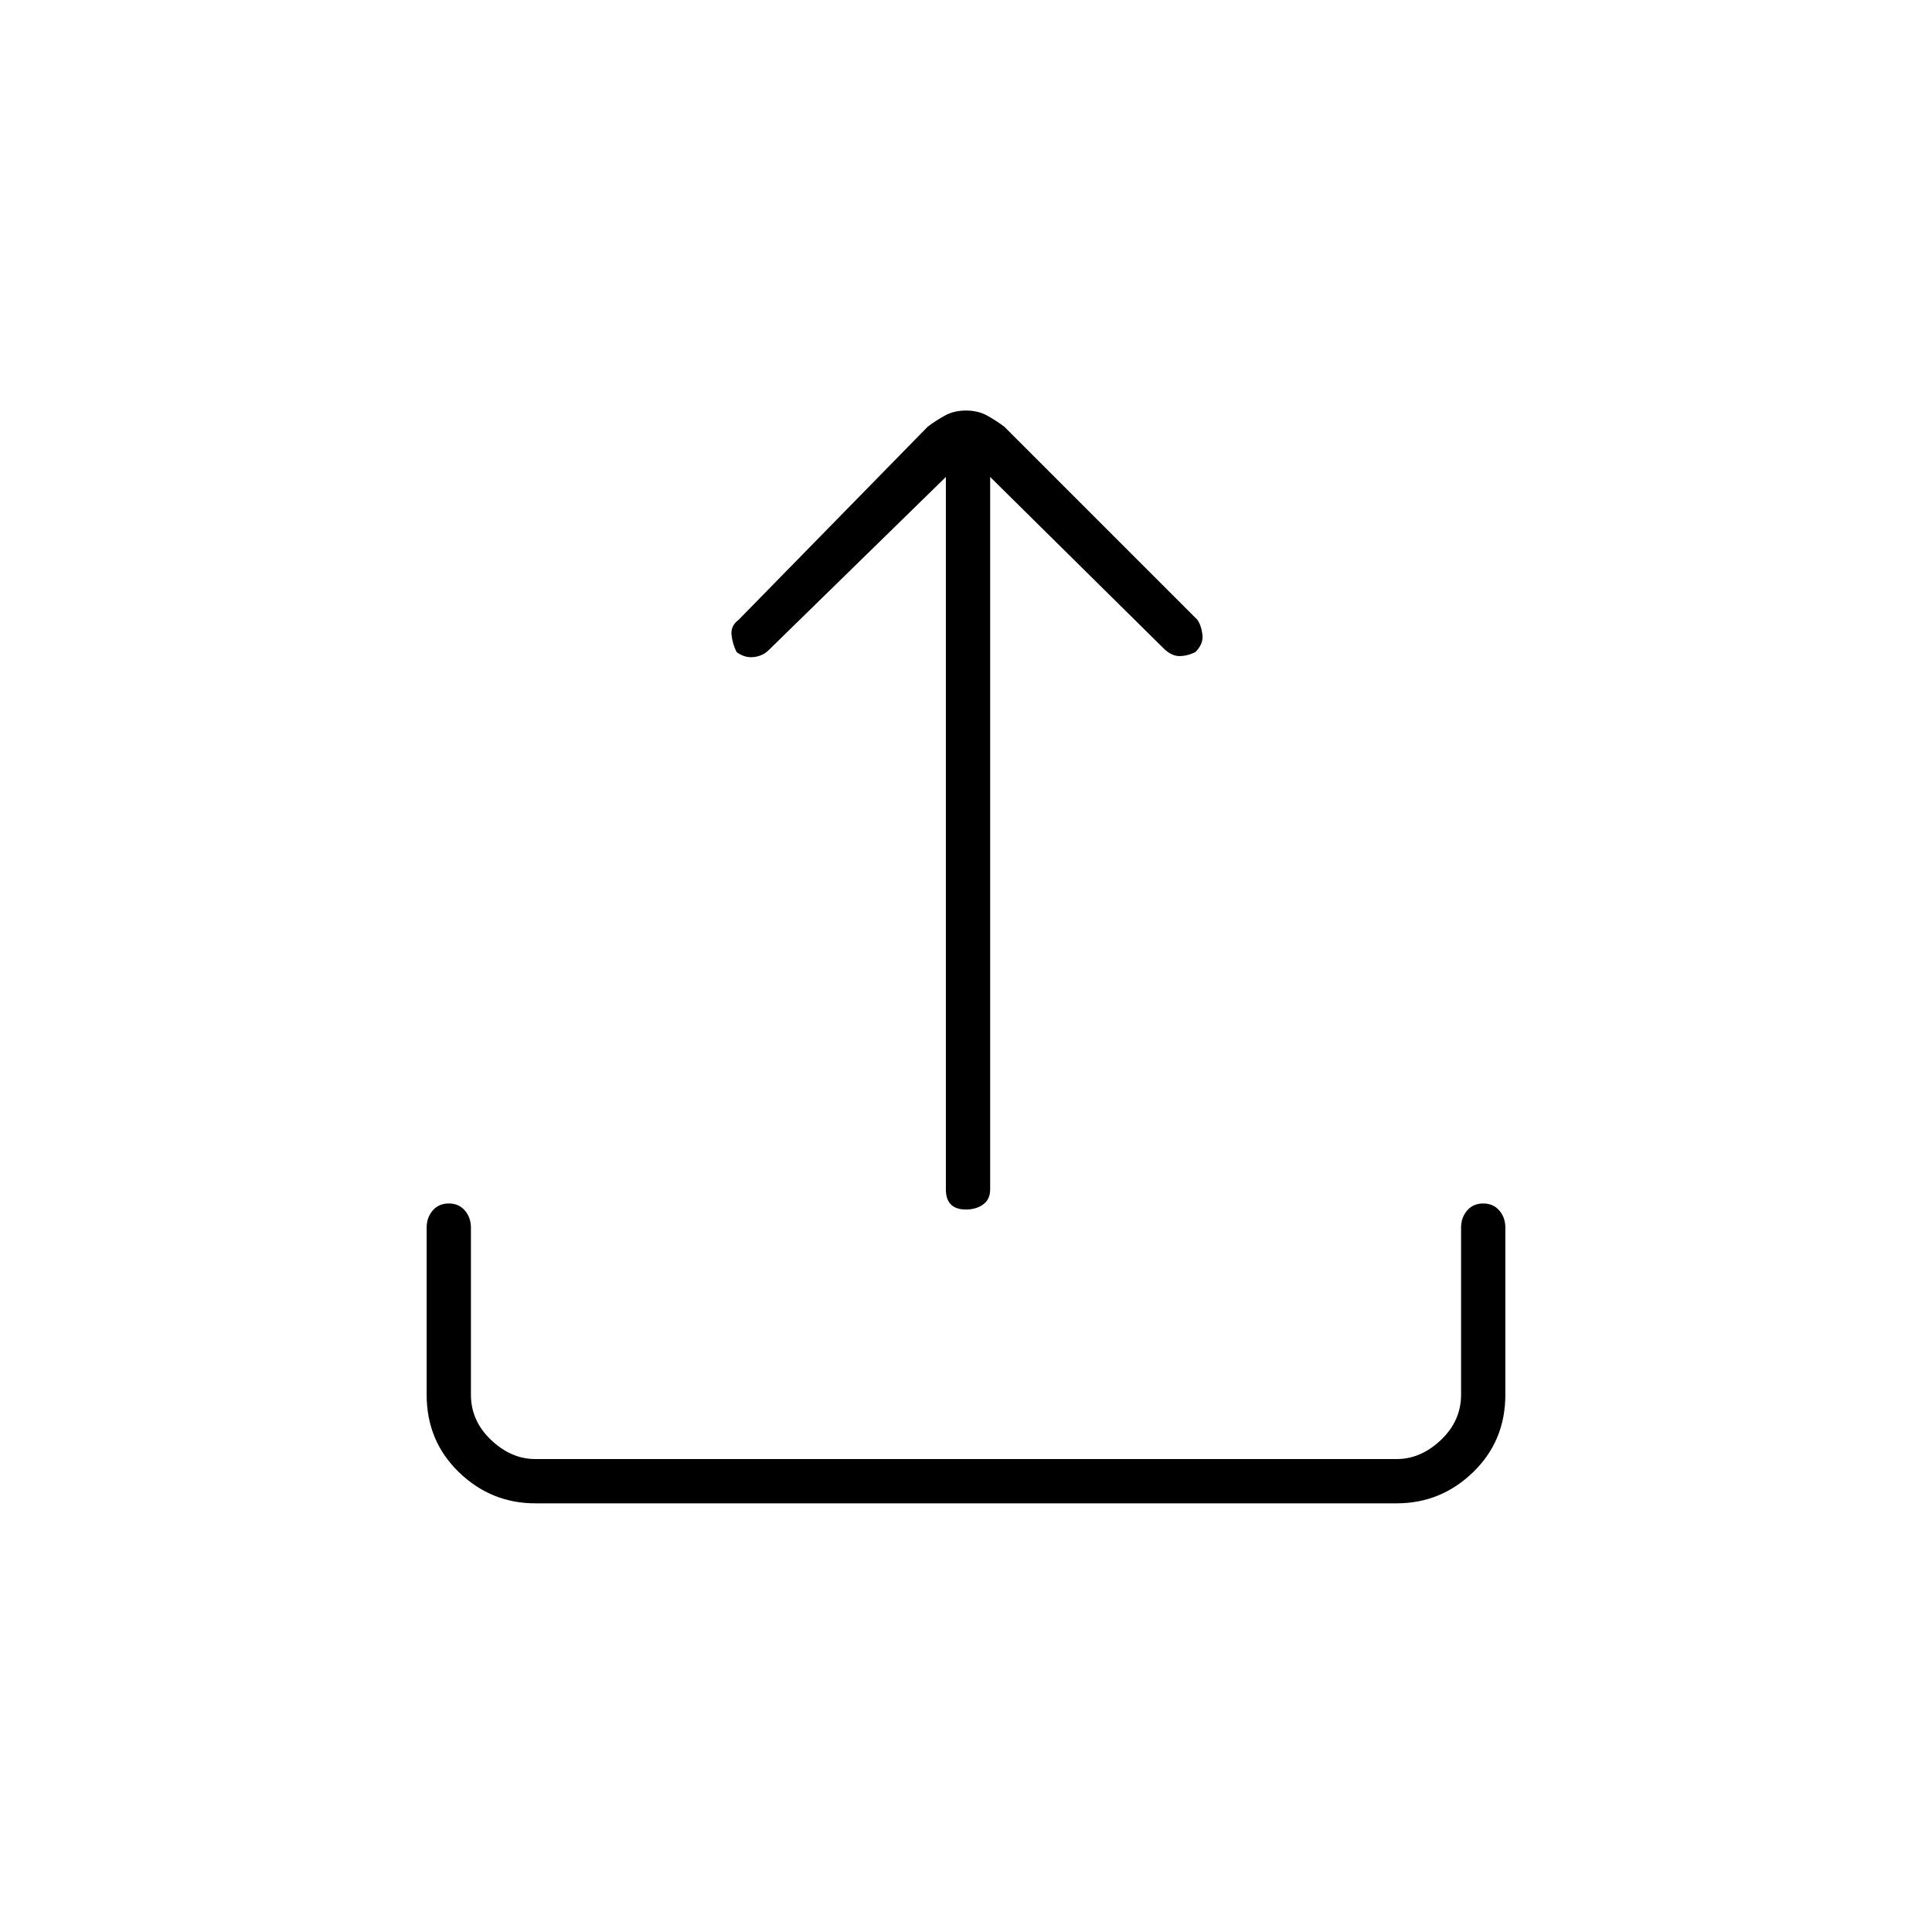 <svg xmlns="http://www.w3.org/2000/svg" height="48" width="48"><path d="M24 30.05q-.25 0-.375-.125t-.125-.375v-17.7l-4.4 4.3q-.15.15-.375.175-.225.025-.425-.125-.1-.2-.125-.425-.025-.225.175-.375l4.7-4.8q.2-.15.425-.275.225-.125.525-.125.3 0 .525.125.225.125.425.275l4.8 4.8q.1.15.125.375.025.225-.175.425-.2.1-.4.1t-.4-.2l-4.3-4.25v17.7q0 .25-.175.375T24 30.05Zm-10.7 7.3q-1.1 0-1.9-.775-.8-.775-.8-1.925V30.5q0-.25.15-.425t.4-.175q.25 0 .4.175.15.175.15.425v4.15q0 .65.5 1.125t1.1.475h21.4q.6 0 1.1-.475.5-.475.5-1.125V30.5q0-.25.15-.425t.4-.175q.25 0 .4.175.15.175.15.425v4.15q0 1.15-.8 1.925-.8.775-1.9.775Z"/></svg>